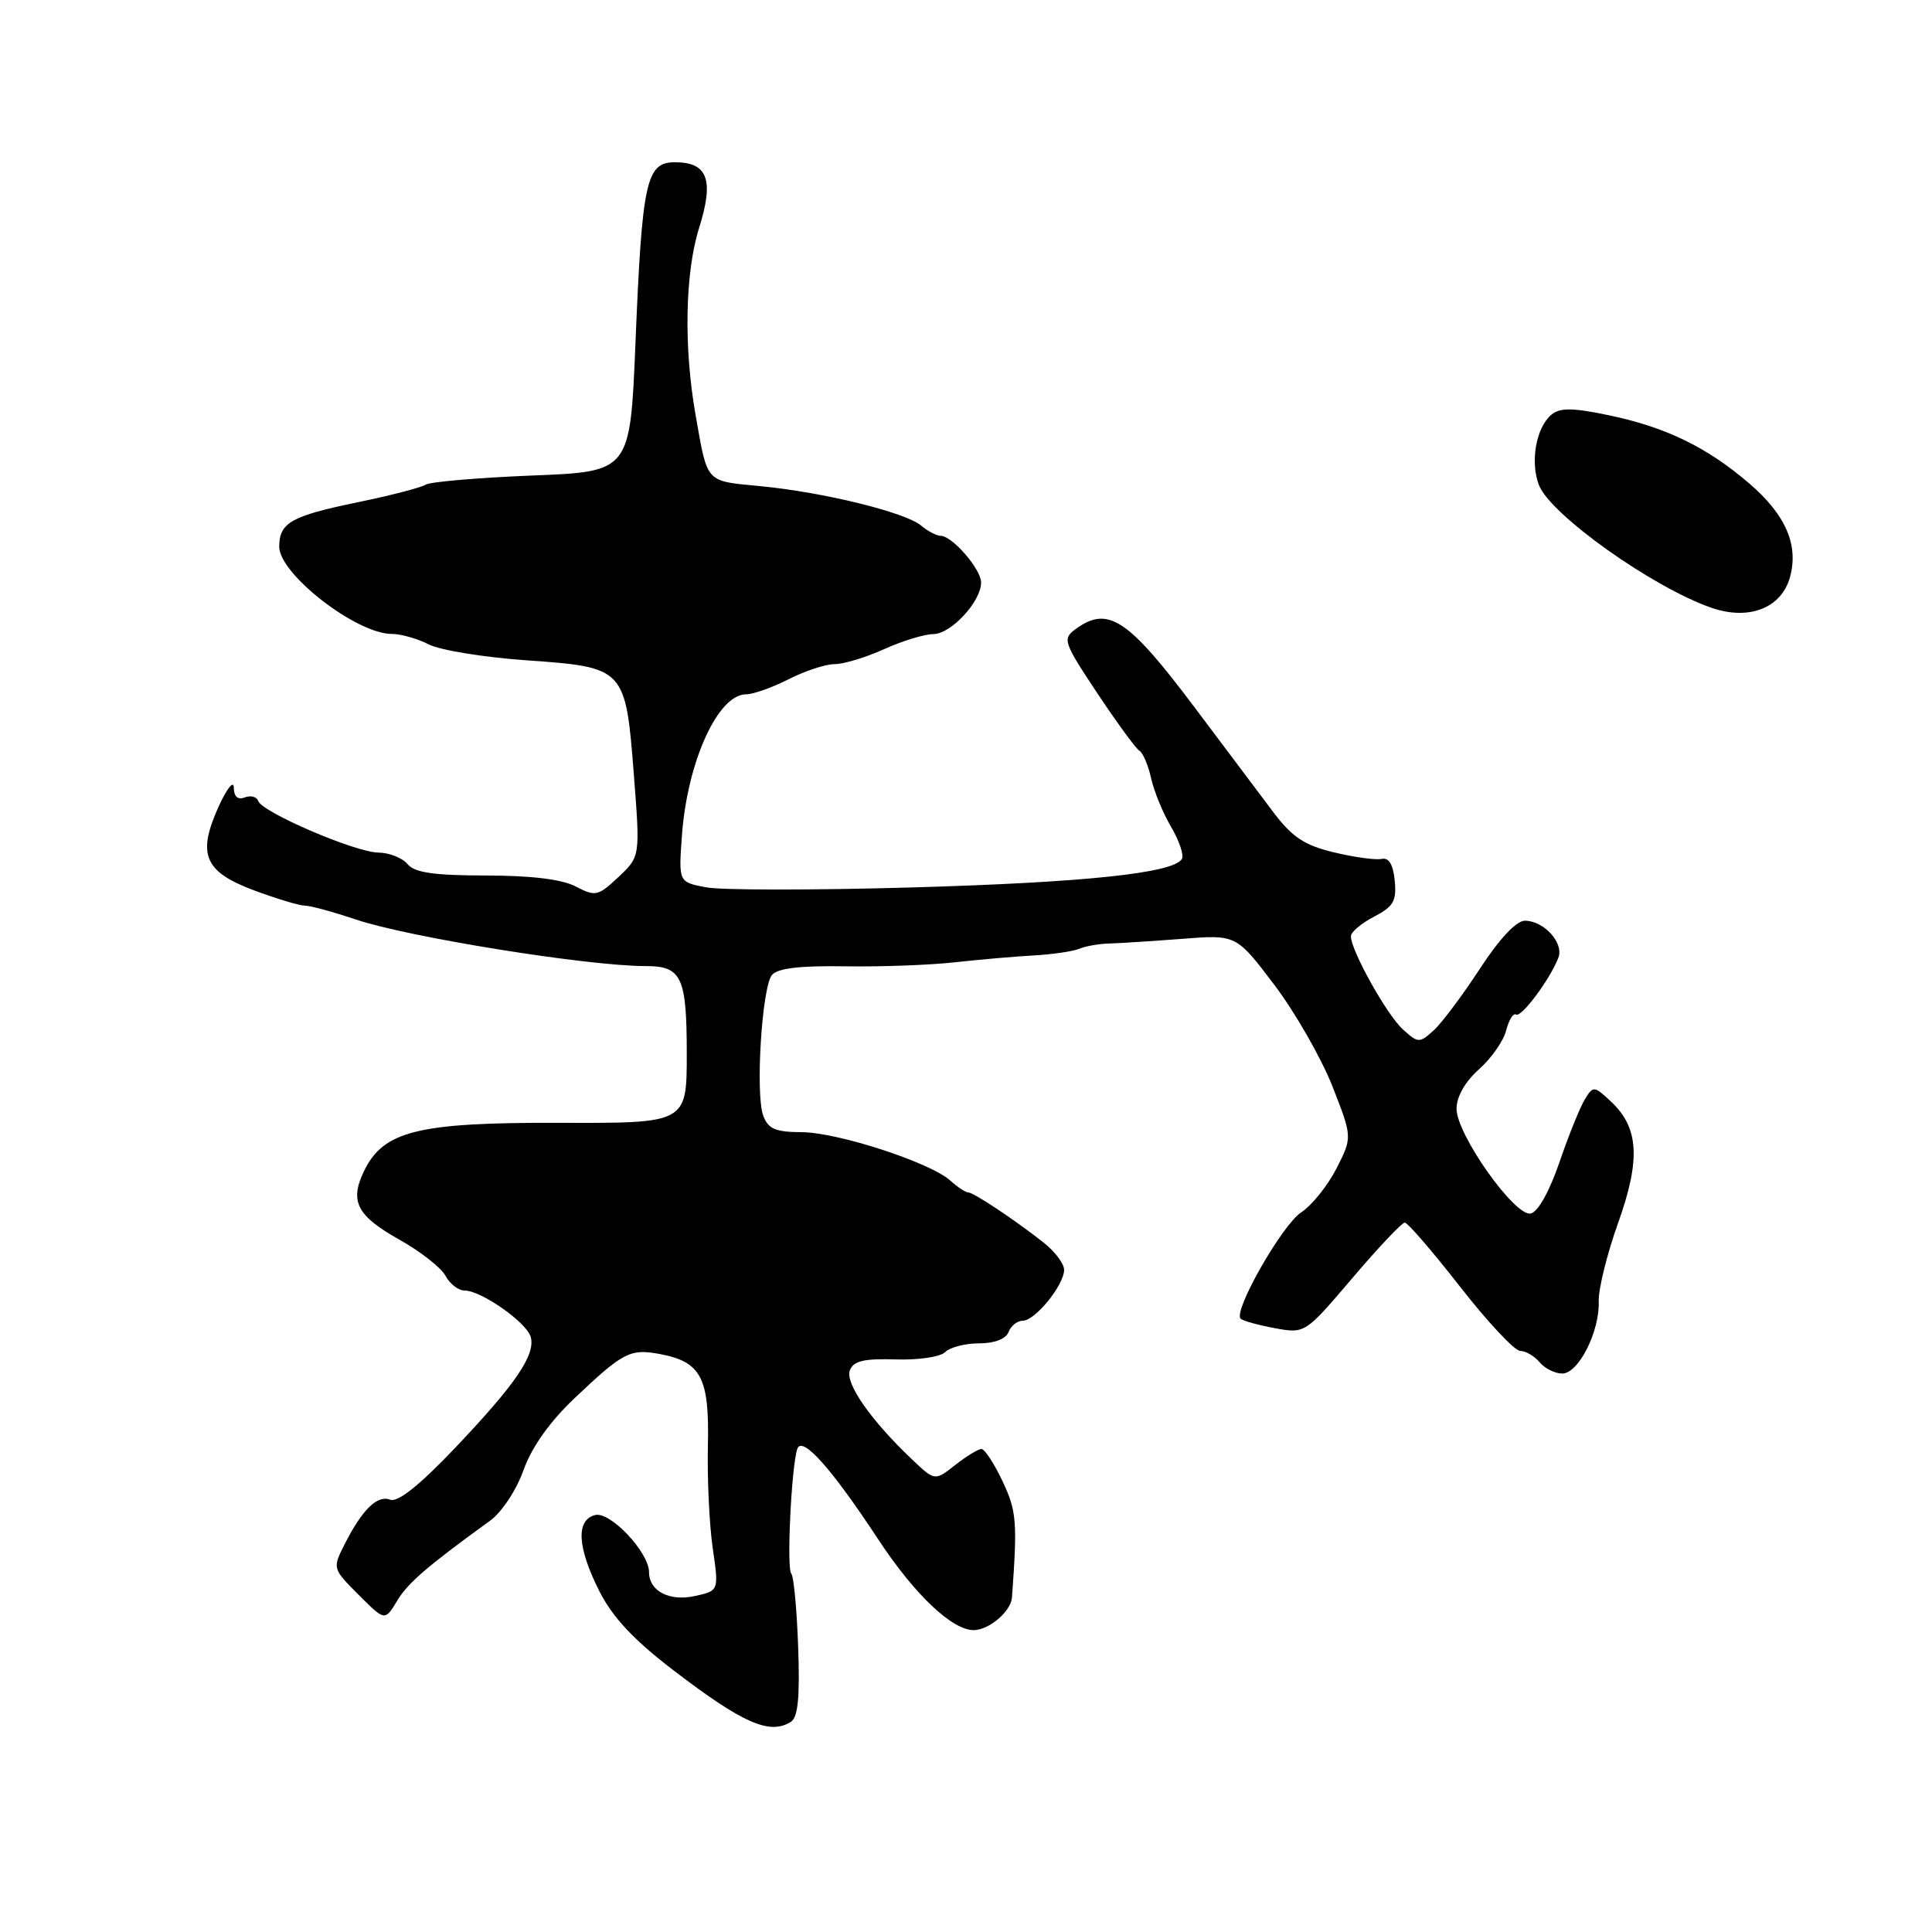 <?xml version="1.0" encoding="UTF-8" standalone="no"?>
<!DOCTYPE svg PUBLIC "-//W3C//DTD SVG 1.1//EN" "http://www.w3.org/Graphics/SVG/1.1/DTD/svg11.dtd" >
<svg xmlns="http://www.w3.org/2000/svg" xmlns:xlink="http://www.w3.org/1999/xlink" version="1.1" viewBox="0 0 256 256">
 <g >
 <path fill="currentColor"
d=" M 104.80 228.15 C 105.74 227.55 106.00 224.88 105.76 218.21 C 105.58 213.20 105.17 208.84 104.85 208.52 C 104.21 207.88 104.86 194.40 105.64 192.00 C 106.25 190.15 110.15 194.51 116.42 204.05 C 121.17 211.26 126.15 216.00 129.01 216.00 C 131.04 216.00 133.95 213.53 134.09 211.68 C 134.82 201.63 134.71 200.21 132.83 196.25 C 131.73 193.91 130.47 192.00 130.05 192.00 C 129.62 192.00 128.05 192.96 126.57 194.12 C 123.87 196.25 123.87 196.25 120.84 193.37 C 115.39 188.20 111.96 183.28 112.61 181.58 C 113.09 180.33 114.47 180.00 118.66 180.13 C 121.67 180.23 124.60 179.80 125.24 179.16 C 125.88 178.52 127.90 178.00 129.73 178.00 C 131.77 178.00 133.29 177.42 133.64 176.50 C 133.95 175.68 134.81 175.00 135.53 175.00 C 137.16 175.00 141.00 170.27 141.00 168.26 C 141.00 167.45 139.78 165.83 138.30 164.66 C 134.34 161.55 129.01 158.00 128.28 158.00 C 127.94 158.00 126.88 157.30 125.93 156.44 C 123.28 154.04 111.01 150.04 106.22 150.02 C 102.74 150.00 101.78 149.59 101.13 147.82 C 100.08 144.97 100.95 130.87 102.28 129.20 C 103.01 128.30 105.94 127.95 111.91 128.04 C 116.63 128.12 123.20 127.88 126.50 127.51 C 129.80 127.15 134.53 126.73 137.00 126.60 C 139.47 126.46 142.18 126.06 143.00 125.72 C 143.82 125.37 145.62 125.05 147.00 125.02 C 148.38 124.98 152.72 124.70 156.66 124.40 C 163.81 123.84 163.81 123.84 168.85 130.49 C 171.61 134.14 175.07 140.19 176.54 143.91 C 179.20 150.69 179.20 150.69 177.09 154.83 C 175.92 157.11 173.83 159.72 172.42 160.64 C 169.89 162.30 163.38 173.72 164.39 174.73 C 164.68 175.02 166.72 175.58 168.92 175.99 C 172.92 176.72 172.92 176.72 179.19 169.36 C 182.63 165.31 185.76 162.00 186.14 162.00 C 186.52 162.00 189.82 165.82 193.47 170.50 C 197.12 175.18 200.70 179.00 201.43 179.00 C 202.16 179.00 203.32 179.68 204.00 180.50 C 204.68 181.32 206.04 182.00 207.01 182.00 C 209.17 182.00 211.98 176.42 211.84 172.41 C 211.79 170.81 212.94 166.17 214.39 162.10 C 217.41 153.67 217.17 149.44 213.48 145.98 C 211.24 143.87 211.10 143.86 210.01 145.65 C 209.38 146.67 207.86 150.42 206.64 153.99 C 205.30 157.89 203.78 160.61 202.82 160.80 C 200.70 161.20 193.00 150.32 193.00 146.92 C 193.00 145.31 194.13 143.33 195.98 141.68 C 197.62 140.22 199.24 137.90 199.58 136.52 C 199.93 135.14 200.52 134.20 200.89 134.43 C 201.59 134.87 205.44 129.69 206.50 126.88 C 207.24 124.93 204.57 122.00 202.05 122.00 C 200.92 122.00 198.66 124.42 196.08 128.38 C 193.79 131.89 191.04 135.56 189.96 136.54 C 188.08 138.24 187.91 138.23 185.89 136.40 C 183.77 134.49 179.00 125.94 179.00 124.06 C 179.00 123.50 180.38 122.34 182.06 121.47 C 184.64 120.13 185.07 119.39 184.81 116.69 C 184.60 114.55 184.03 113.60 183.08 113.81 C 182.29 113.98 179.45 113.59 176.75 112.94 C 172.82 112.00 171.22 110.93 168.67 107.55 C 166.93 105.23 162.25 99.01 158.28 93.72 C 149.44 81.95 146.81 80.22 142.52 83.36 C 140.76 84.65 140.90 85.08 145.39 91.84 C 148.00 95.76 150.51 99.20 150.99 99.49 C 151.46 99.78 152.15 101.42 152.53 103.13 C 152.91 104.85 154.10 107.75 155.19 109.59 C 156.27 111.43 156.91 113.34 156.60 113.83 C 155.45 115.70 143.74 116.93 120.88 117.59 C 107.89 117.96 95.61 117.96 93.59 117.58 C 89.91 116.89 89.91 116.89 90.36 110.70 C 91.07 100.94 95.13 92.00 98.86 92.00 C 99.80 92.00 102.34 91.10 104.50 90.00 C 106.66 88.90 109.40 88.00 110.60 88.00 C 111.80 88.00 114.74 87.11 117.14 86.02 C 119.54 84.93 122.48 84.03 123.68 84.02 C 126.03 84.00 130.00 79.70 130.00 77.18 C 130.00 75.42 126.17 71.00 124.65 71.00 C 124.11 71.00 122.95 70.40 122.08 69.66 C 119.99 67.89 109.16 65.23 100.78 64.42 C 93.39 63.71 93.78 64.13 92.17 55.00 C 90.58 45.99 90.77 36.15 92.63 30.22 C 94.64 23.83 93.79 21.50 89.43 21.50 C 85.62 21.50 85.08 23.99 84.20 45.50 C 83.50 62.50 83.50 62.50 70.50 63.01 C 63.35 63.30 57.01 63.84 56.41 64.22 C 55.82 64.60 51.77 65.65 47.41 66.55 C 38.58 68.37 37.00 69.26 37.00 72.44 C 37.00 76.07 47.23 84.00 51.92 84.00 C 53.12 84.00 55.31 84.62 56.80 85.38 C 58.28 86.15 64.08 87.09 69.69 87.49 C 82.82 88.41 82.89 88.49 83.99 102.66 C 84.83 113.50 84.83 113.50 81.95 116.21 C 79.24 118.75 78.90 118.83 76.28 117.46 C 74.45 116.51 70.39 116.01 64.37 116.01 C 57.48 116.00 54.94 115.63 54.00 114.50 C 53.32 113.67 51.57 112.99 50.13 112.97 C 47.07 112.94 34.71 107.62 34.21 106.13 C 34.02 105.57 33.22 105.36 32.44 105.66 C 31.51 106.02 30.99 105.56 30.98 104.36 C 30.97 103.34 30.07 104.46 28.98 106.85 C 26.10 113.21 27.05 115.50 33.64 117.97 C 36.63 119.08 39.66 120.00 40.38 120.00 C 41.10 120.00 44.12 120.82 47.09 121.82 C 54.09 124.19 77.95 128.02 85.55 128.01 C 90.32 128.00 91.00 129.44 91.00 139.62 C 91.00 148.84 91.00 148.84 74.11 148.78 C 55.27 148.72 50.75 149.86 48.19 155.27 C 46.31 159.23 47.32 161.13 52.99 164.30 C 55.74 165.85 58.46 167.98 59.03 169.05 C 59.60 170.12 60.74 171.00 61.55 171.00 C 63.77 171.00 69.83 175.26 70.33 177.17 C 70.96 179.56 68.30 183.44 60.26 191.90 C 55.59 196.81 52.71 199.10 51.70 198.72 C 49.99 198.06 47.99 200.02 45.64 204.67 C 44.05 207.81 44.07 207.87 47.52 211.32 C 51.00 214.80 51.00 214.80 52.60 212.15 C 54.03 209.75 56.58 207.56 64.94 201.50 C 66.49 200.38 68.43 197.44 69.37 194.79 C 70.46 191.75 72.84 188.39 76.11 185.29 C 82.59 179.15 83.49 178.68 87.45 179.42 C 92.91 180.45 94.01 182.56 93.80 191.57 C 93.70 195.93 93.99 202.04 94.44 205.14 C 95.26 210.78 95.26 210.78 92.09 211.48 C 88.70 212.23 86.00 210.83 86.00 208.32 C 86.00 205.69 80.85 200.23 78.85 200.75 C 76.28 201.42 76.49 205.06 79.44 210.88 C 81.17 214.30 84.00 217.32 89.19 221.29 C 98.42 228.35 101.99 229.93 104.80 228.15 Z  M 237.19 76.45 C 238.34 72.20 236.62 68.22 231.82 64.09 C 226.23 59.28 220.78 56.62 213.26 55.04 C 208.40 54.02 206.71 54.00 205.58 54.94 C 203.55 56.62 202.73 61.17 203.91 64.26 C 205.40 68.18 219.03 77.87 226.82 80.55 C 231.78 82.25 236.07 80.56 237.19 76.45 Z "/>
</g>
</svg>